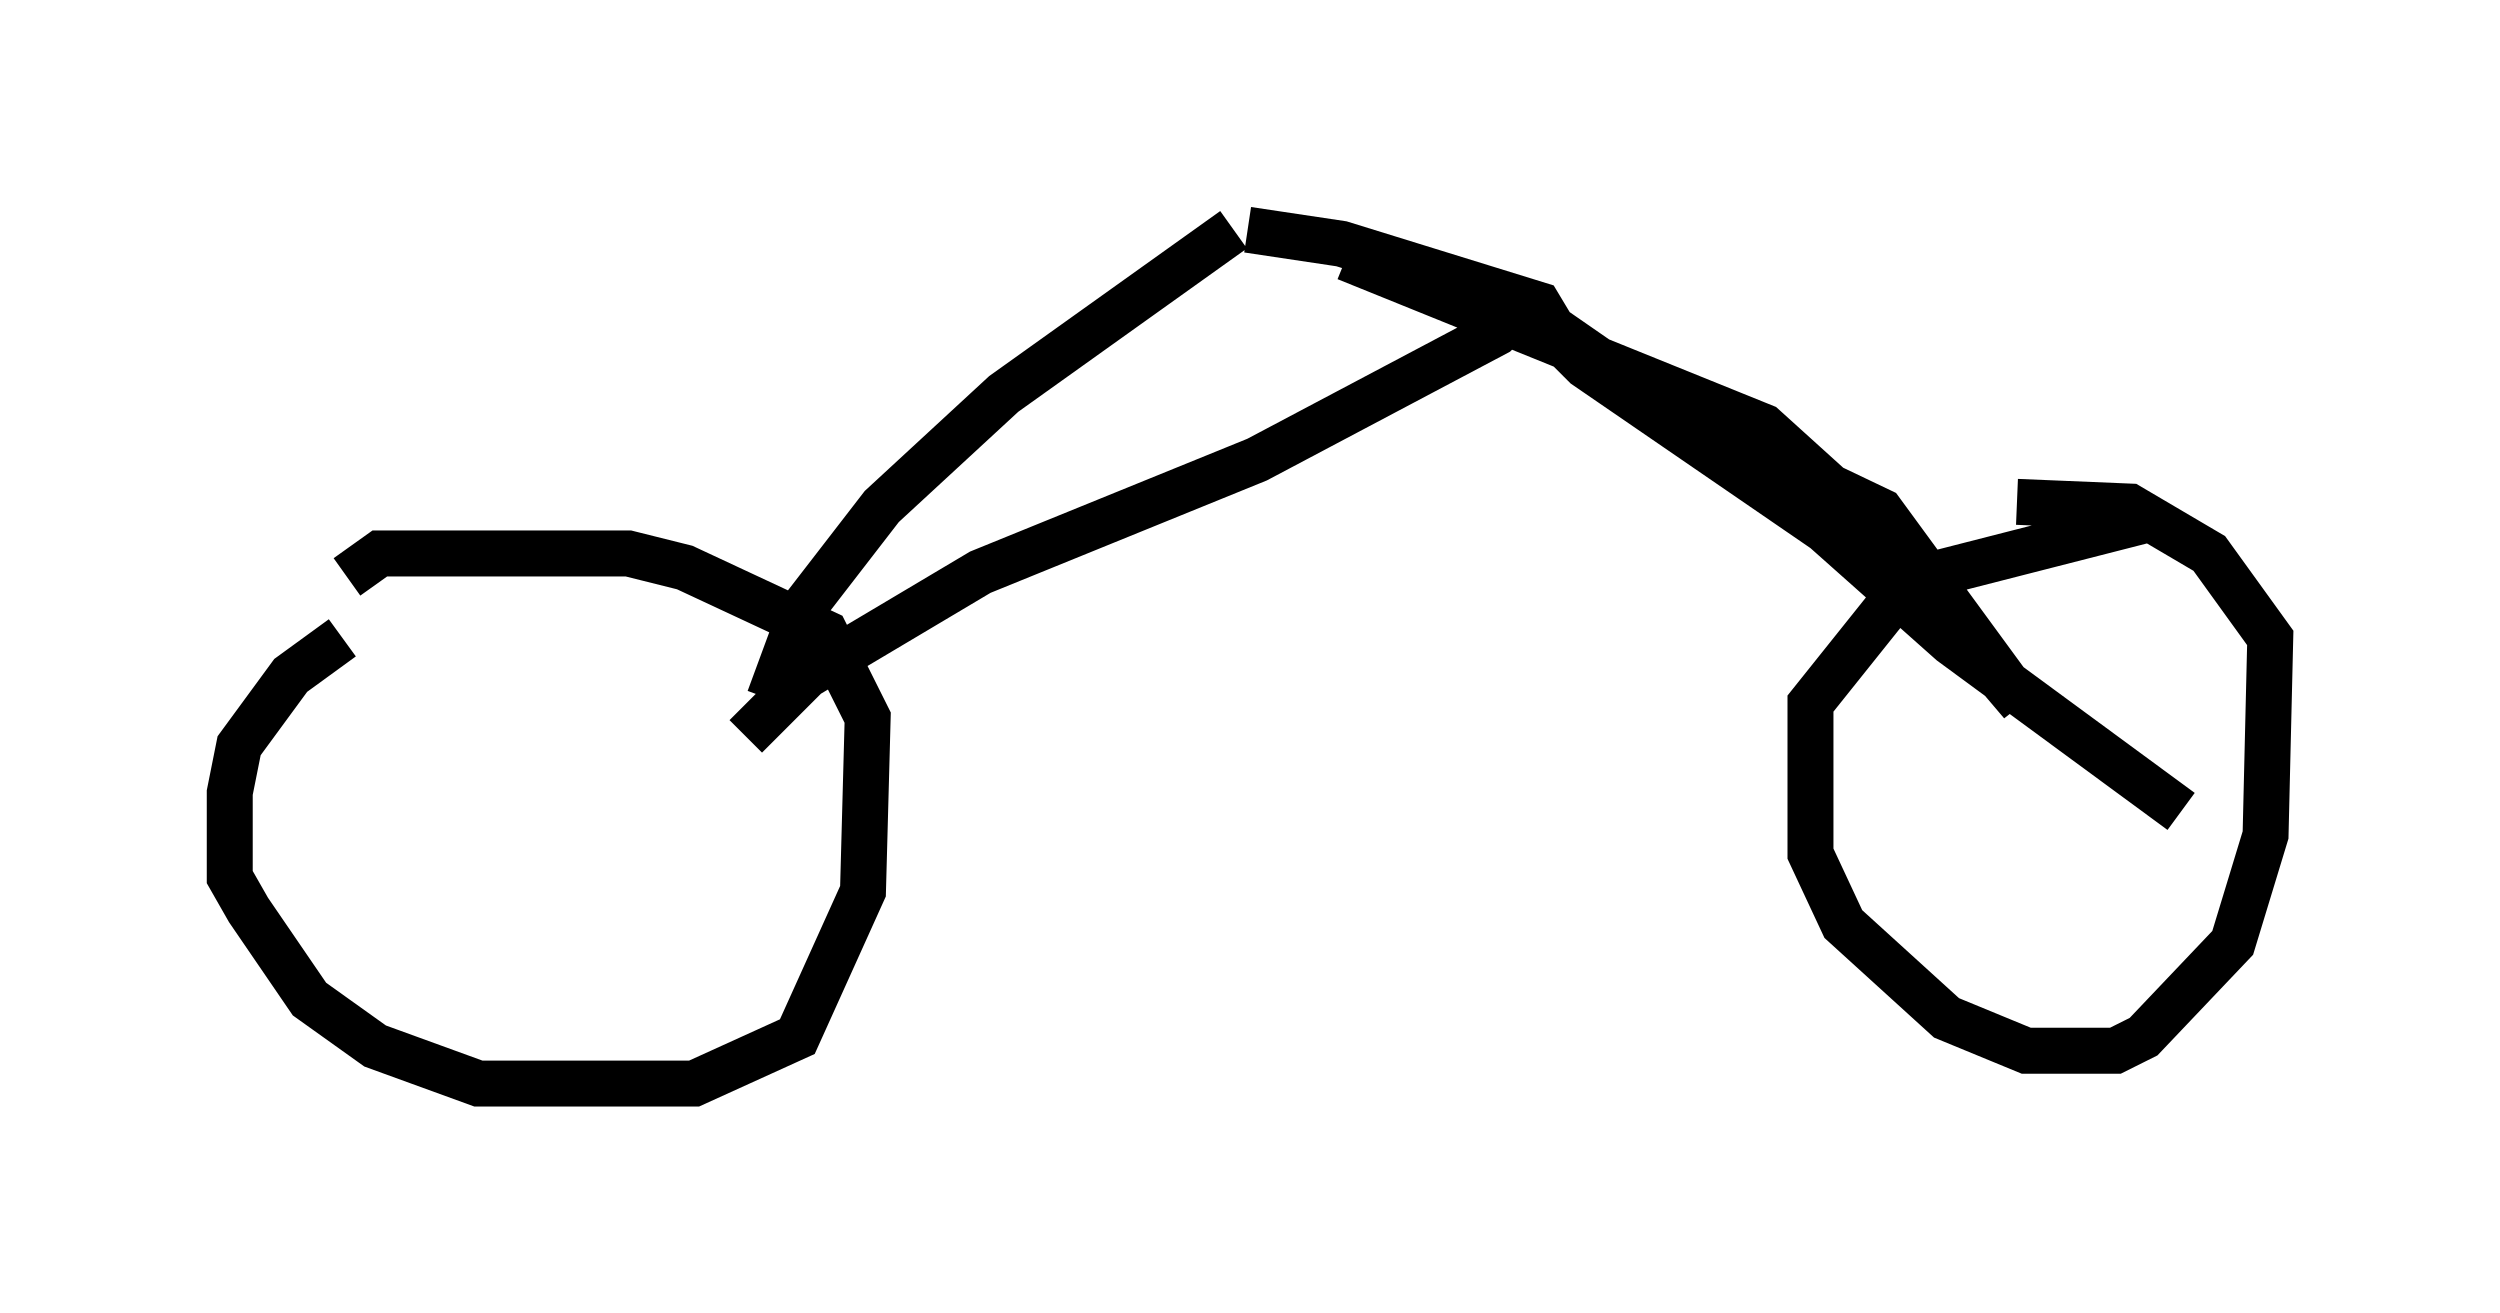 <?xml version="1.0" encoding="utf-8" ?>
<svg baseProfile="full" height="28.579" version="1.1" width="54.407" xmlns="http://www.w3.org/2000/svg" xmlns:ev="http://www.w3.org/2001/xml-events" xmlns:xlink="http://www.w3.org/1999/xlink"><defs /><rect fill="white" height="28.579" width="54.407" x="0" y="0" /><path d="M8.981, 13.371 m-1.531, 0.51 l-1.123, 0.817 -1.123, 1.531 l-0.204, 1.021 0.0, 1.838 l0.408, 0.715 1.327, 1.94 l1.429, 1.021 2.246, 0.817 l4.696, 0.0 2.246, -1.021 l1.429, -3.165 0.102, -3.777 l-0.919, -1.838 -3.063, -1.429 l-1.225, -0.306 -5.41, 0.0 l-0.715, 0.51 m39.098, -1.225 l-4.39, 1.123 -1.225, 0.817 l-1.633, 2.042 0.0, 3.267 l0.715, 1.531 2.246, 2.042 l1.735, 0.715 1.94, 0.0 l0.613, -0.306 1.94, -2.042 l0.715, -2.348 0.102, -4.288 l-1.327, -1.838 -1.735, -1.021 l-2.45, -0.102 m-27.665, 5.104 l1.327, -1.327 3.777, -2.246 l6.023, -2.45 5.206, -2.756 l0.613, -0.613 m0.0, 0.0 l1.327, 1.327 5.206, 3.573 l2.756, 2.45 5.002, 3.675 m-30.727, -2.45 l0.715, -1.94 1.735, -2.246 l2.654, -2.45 5.002, -3.573 m0.306, 0.0 l2.042, 0.306 4.288, 1.327 l0.306, 0.51 2.654, 1.838 l4.492, 2.144 3.063, 4.185 l-3.471, -4.083 -2.144, -1.94 l-9.086, -3.675 " fill="none" stroke="black" stroke-width="1" /></svg>